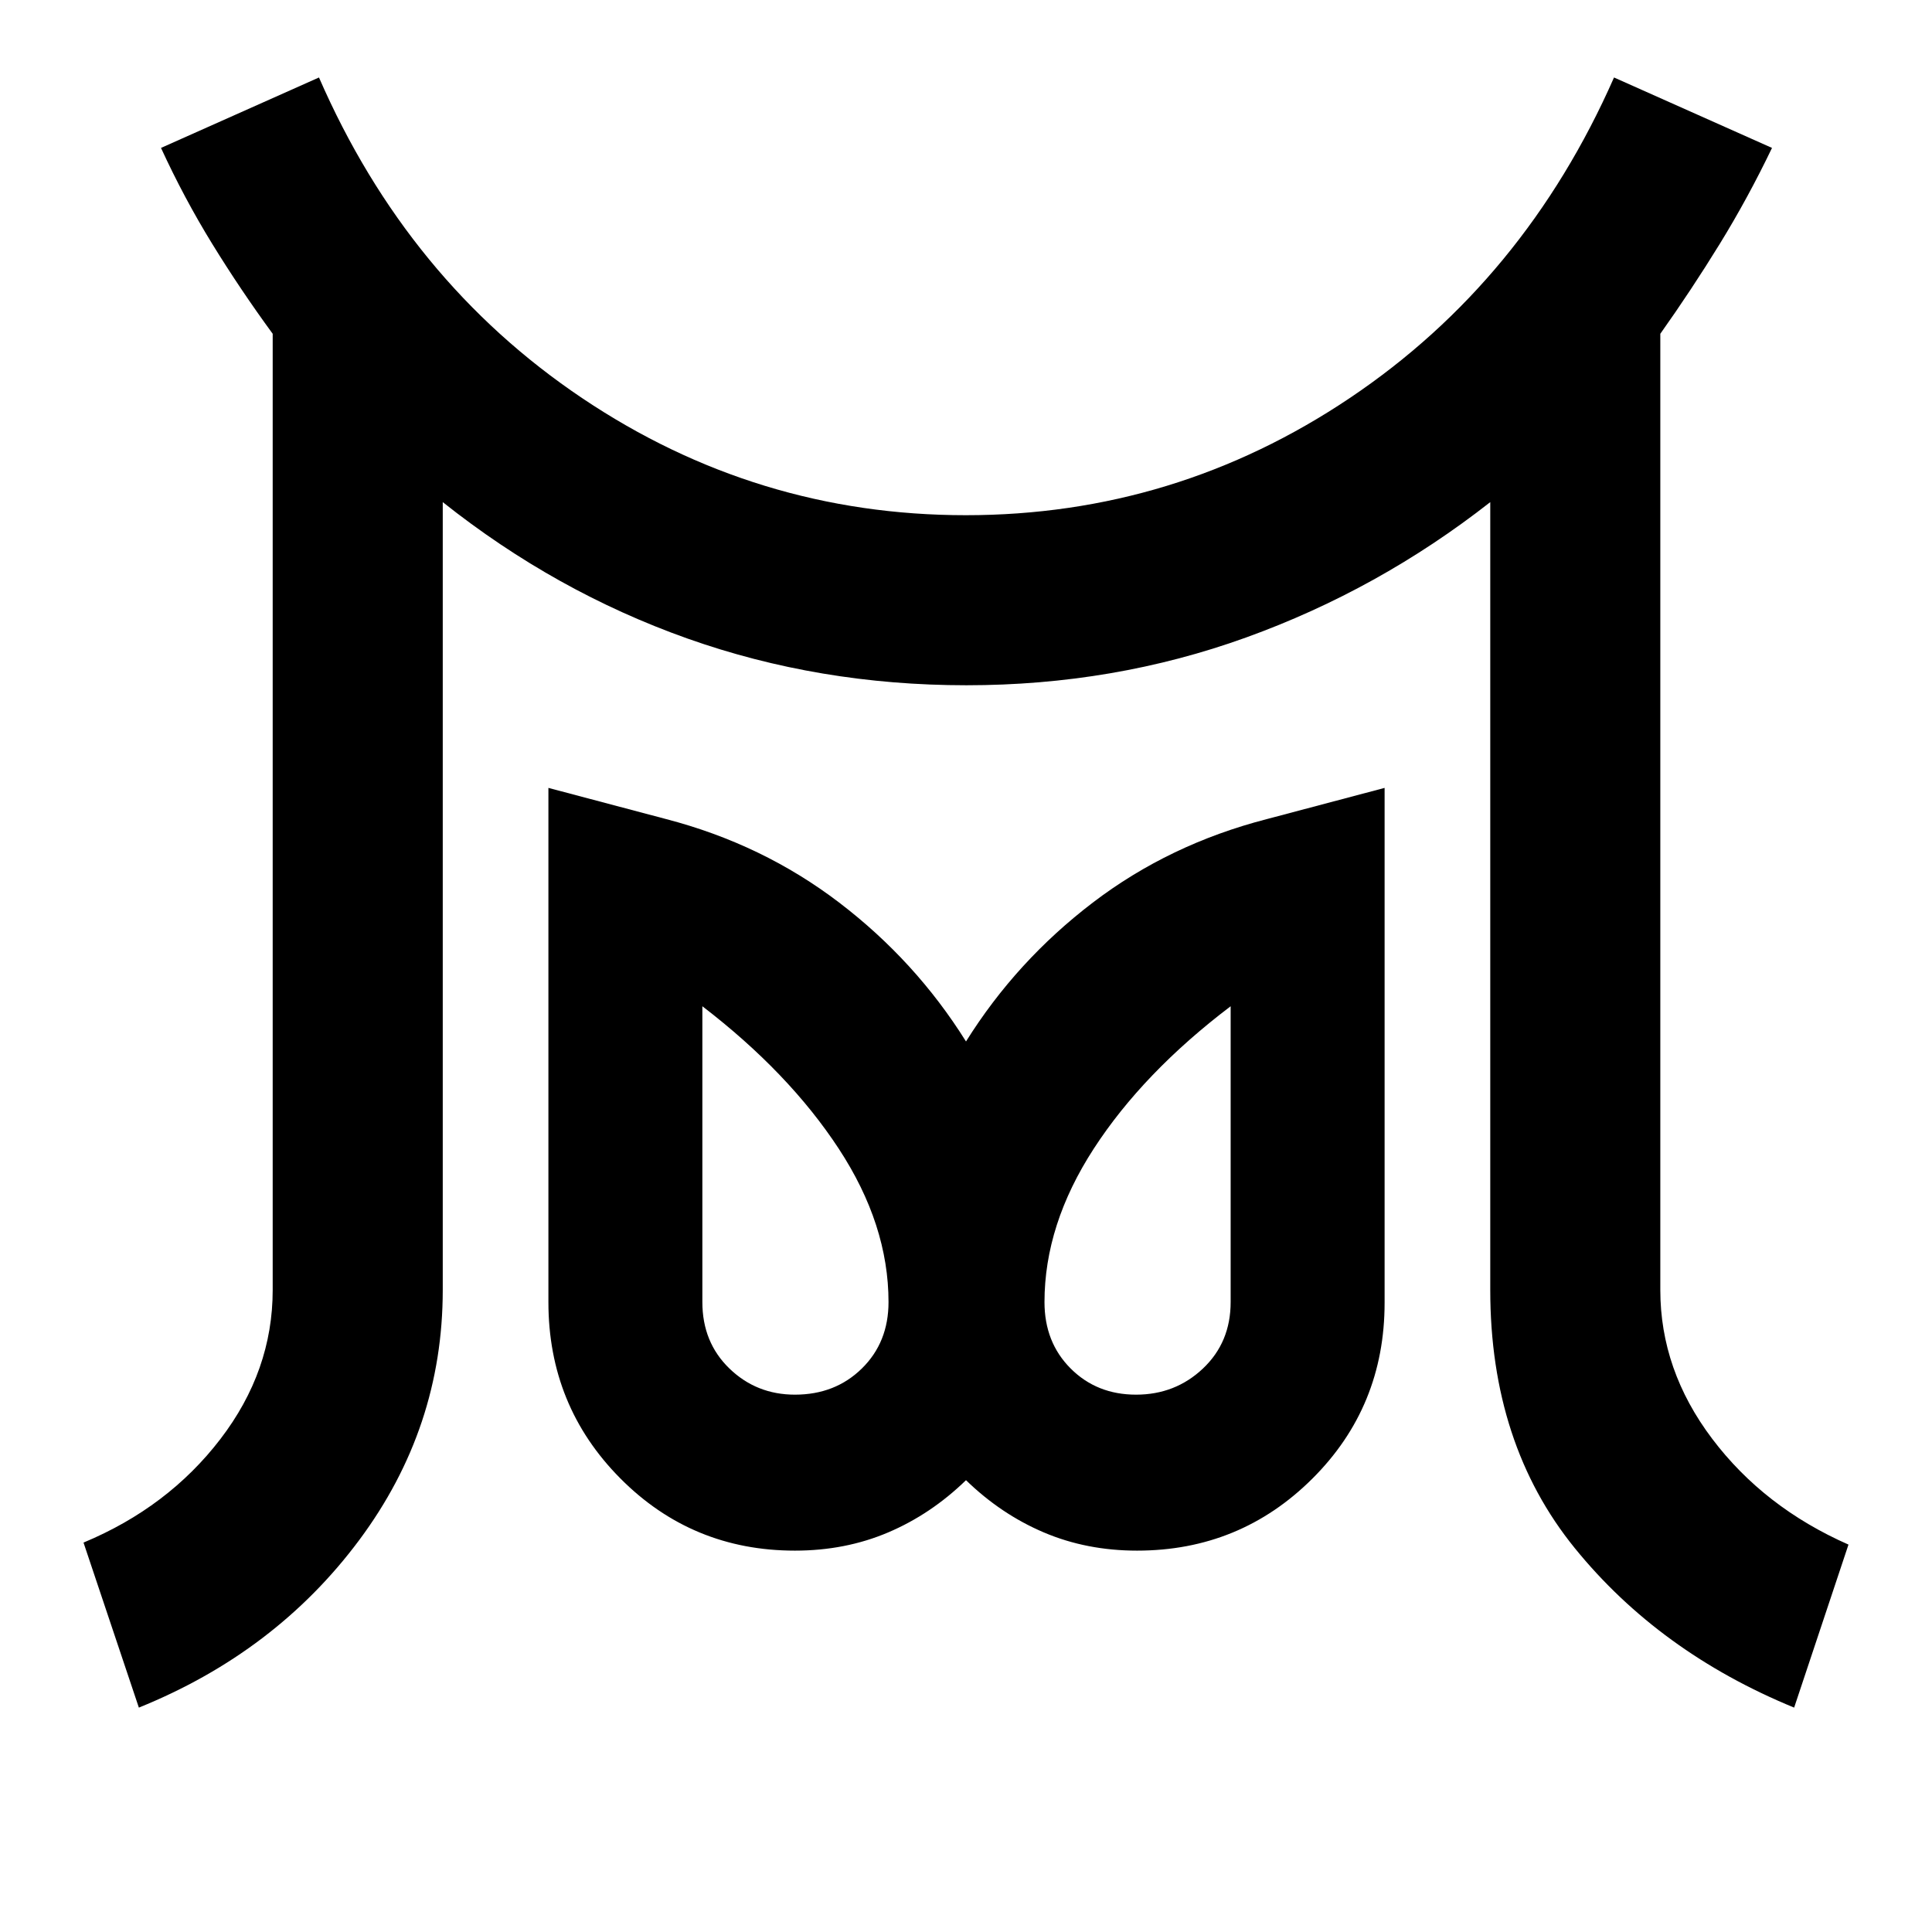 <svg xmlns="http://www.w3.org/2000/svg" height="48" viewBox="0 96 960 960" width="48"><path d="M395 789q20 0 33.25-13t13.25-33q0-38.5-24.75-76.25T349 596v147q0 20 13.438 33 13.437 13 32.562 13Zm169.5 0q19.5 0 33.25-13t13.75-33V596q-43.5 33-68 70.75T519 743q0 20 13 33t32.5 13ZM69 944.5l-27.5-82q42-17.5 68-51.421t26-74.079V261.856q-16-21.856-30-44.606T80 169.5l78.5-35q44 101 130.654 159.25Q375.809 352 479.904 352 584 352 670.75 293.75T802 134.5l78.5 35q-12 25-26 47.75T825 261.856V737q0 39.772 25.75 73.886T918.5 863.5l-27 81q-67-27.5-109-79.25T740.5 737V345.5Q685 389 619.217 412.75q-65.782 23.75-139 23.75-73.217 0-138.717-23.25Q276 390 220 345.5V737q0 68.5-41.5 124.25T69 944.5Zm326-78q-51.167 0-86.833-35.967Q272.5 794.566 272.5 742.97V487.5L331 503q48 12.5 86 41.5t63 69q25-40 63-69t86.5-41.5l58.5-15.5v255.847q0 51.653-35.917 87.403Q616.167 866.5 565 866.5q-25.059 0-46.33-9.048Q497.4 848.403 480 831.5q-17.4 16.903-38.67 25.952Q420.059 866.5 395 866.5ZM565 743Zm-170 0Z"/></svg>